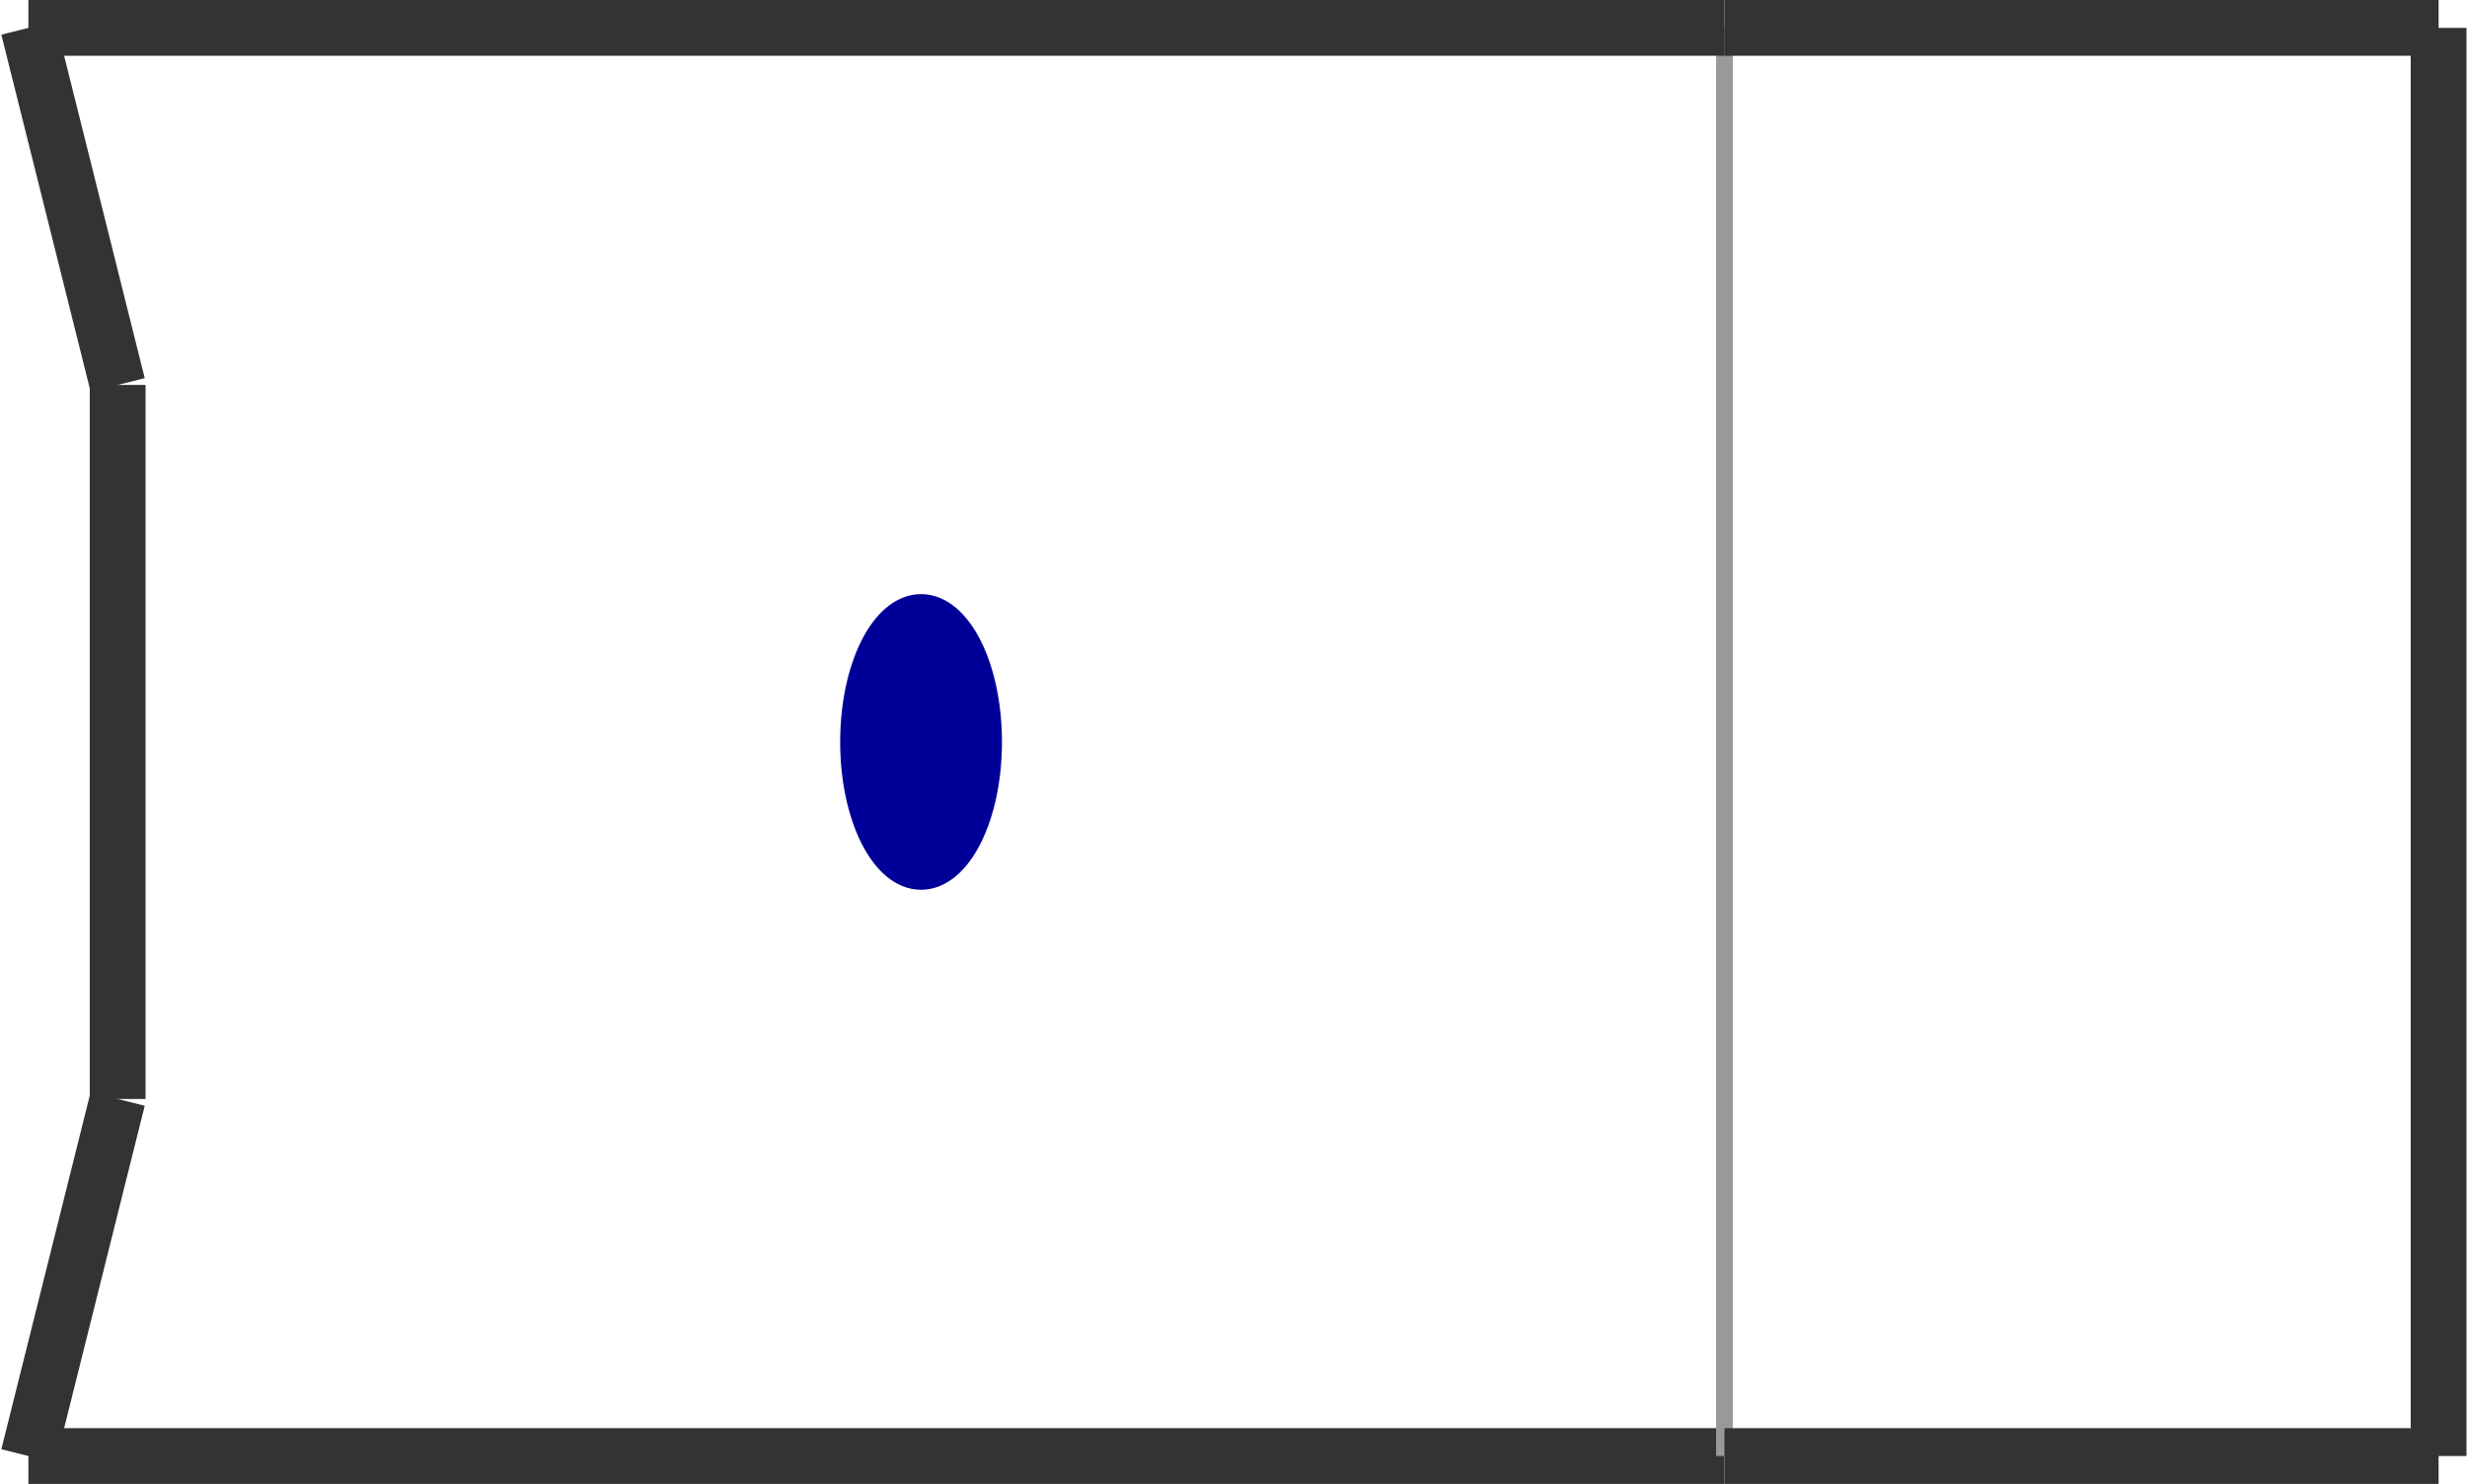 <?xml version="1.0" encoding="utf-8" ?>
<svg baseProfile="tiny" height="616" version="1.2" viewBox="0 0 442 266" width="1024" xmlns="http://www.w3.org/2000/svg" xmlns:ev="http://www.w3.org/2001/xml-events" xmlns:xlink="http://www.w3.org/1999/xlink"><defs /><line stroke="#333" stroke-width="10" x1="5.0" x2="21.0" y1="5.0" y2="69.0" /><line stroke="#333" stroke-width="10" x1="5.0" x2="309.0" y1="261.0" y2="261.0" /><line stroke="#999" stroke-width="3" x1="309.0" x2="309.0" y1="261.0" y2="5.0" /><line stroke="#333" stroke-width="10" x1="309.0" x2="5.0" y1="5.0" y2="5.0" /><line stroke="#333" stroke-width="10" x1="309.0" x2="437.0" y1="261.0" y2="261.0" /><line stroke="#333" stroke-width="10" x1="437.0" x2="437.0" y1="261.0" y2="5.0" /><line stroke="#333" stroke-width="10" x1="437.0" x2="309.0" y1="5.0" y2="5.0" /><line stroke="#333" stroke-width="10" x1="21.0" x2="5.0" y1="197.0" y2="261.0" /><line stroke="#333" stroke-width="10" x1="21.0" x2="21.0" y1="69.0" y2="197.0" /><ellipse cx="165.0" cy="133.0" fill="#009" rx="12" ry="24" stroke="#009" stroke-width="5" /></svg>